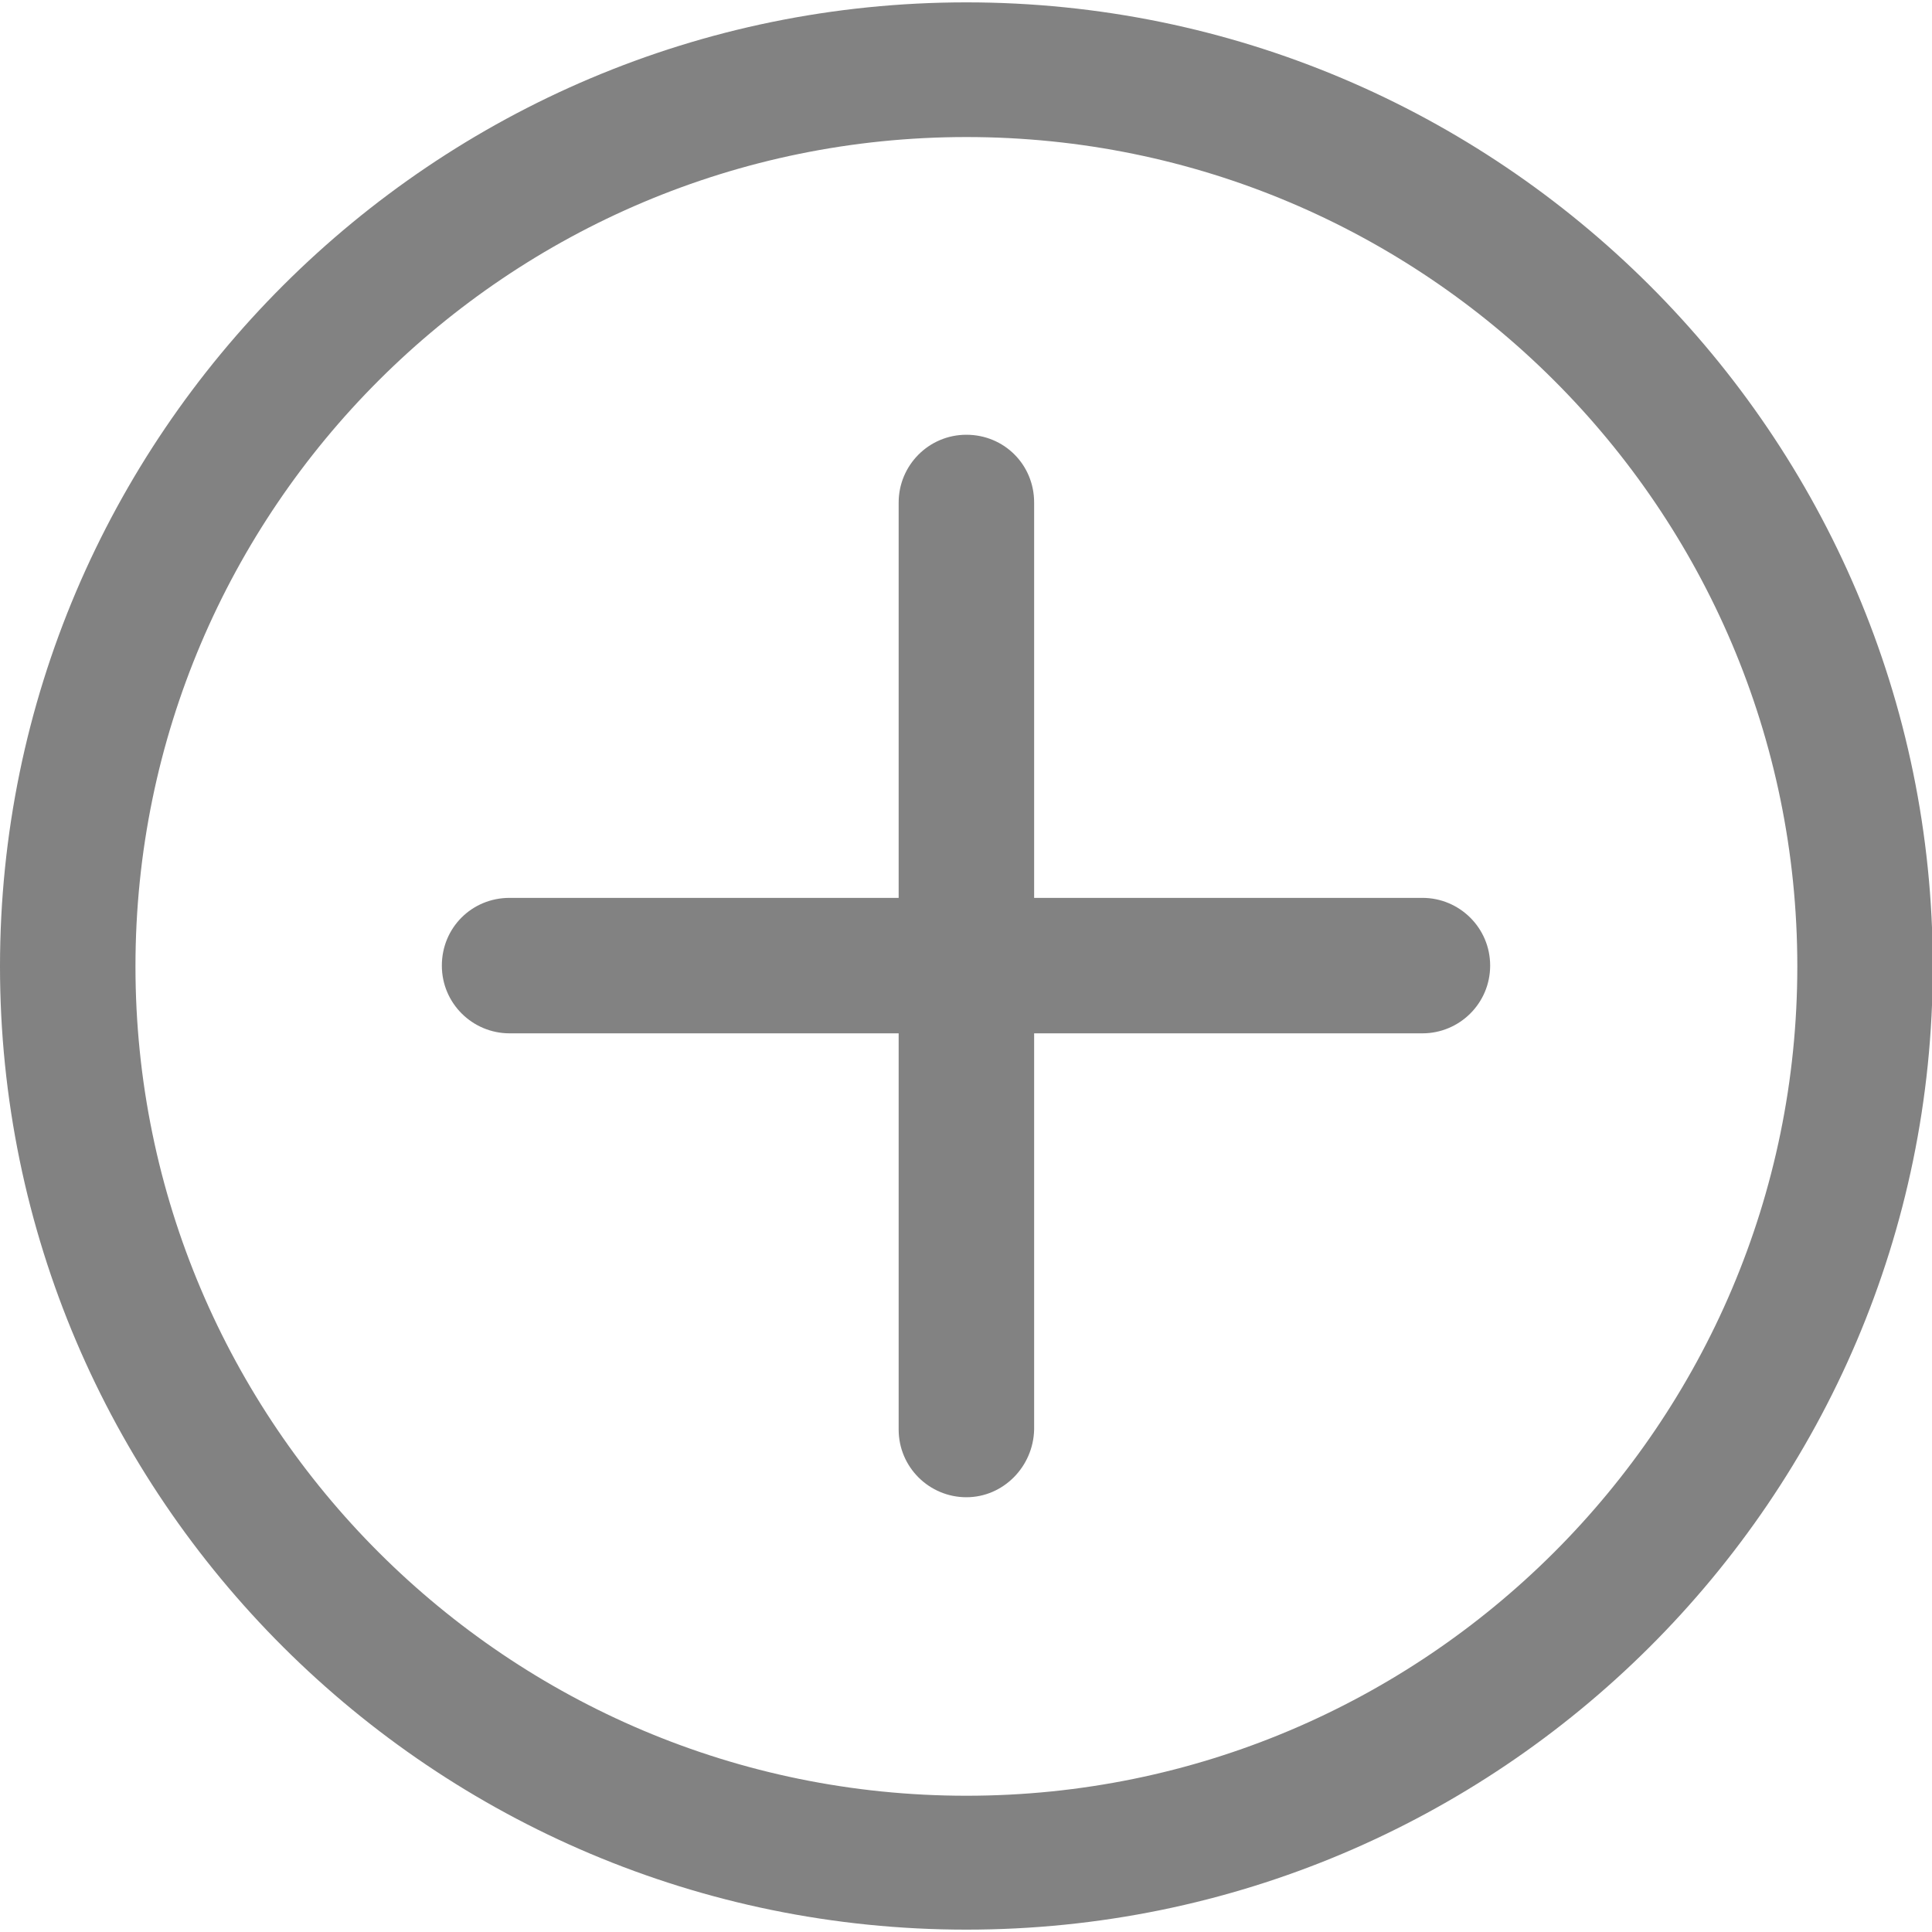 <svg id="icon-plus" version="1.1"
     xmlns="http://www.w3.org/2000/svg" xmlns:xlink="http://www.w3.org/1999/xlink" 
     x="0px" y="0px" width="16px" height="16px" viewBox="0 0 245.3 244.7" style="enable-background:new 0 0 245.3 244.7;"
     xml:space="preserve">
<style type="text/css">
    .st0{fill:#828282;}
</style>
<defs>
</defs>
<g>
    <path class="st0" d="M122.7,244.7C55,244.7,0,189.8,0,122.4S55,0,122.7,0c67.6,0,122.7,54.9,122.7,122.4S190.3,244.7,122.7,244.7z
         M122.7,17.1c-58.2,0-105.5,47.2-105.5,105.3s47.3,105.3,105.5,105.3c58.2,0,105.5-47.2,105.5-105.3S180.9,17.1,122.7,17.1z"/>
</g>
<g>
    <g>
        <path class="st0" d="M122.7,189.8c-4.7,0-8.6-3.8-8.6-8.6V63.5c0-4.7,3.8-8.6,8.6-8.6s8.6,3.8,8.6,8.6v117.7
            C131.2,185.9,127.4,189.8,122.7,189.8z"/>
    </g>
    <g>
        <path class="st0" d="M180.6,130.9H64.7c-4.7,0-8.6-3.8-8.6-8.6s3.8-8.6,8.6-8.6h115.9c4.7,0,8.6,3.8,8.6,8.6
            S185.3,130.9,180.6,130.9z"/>
    </g>
</g>
</svg>

